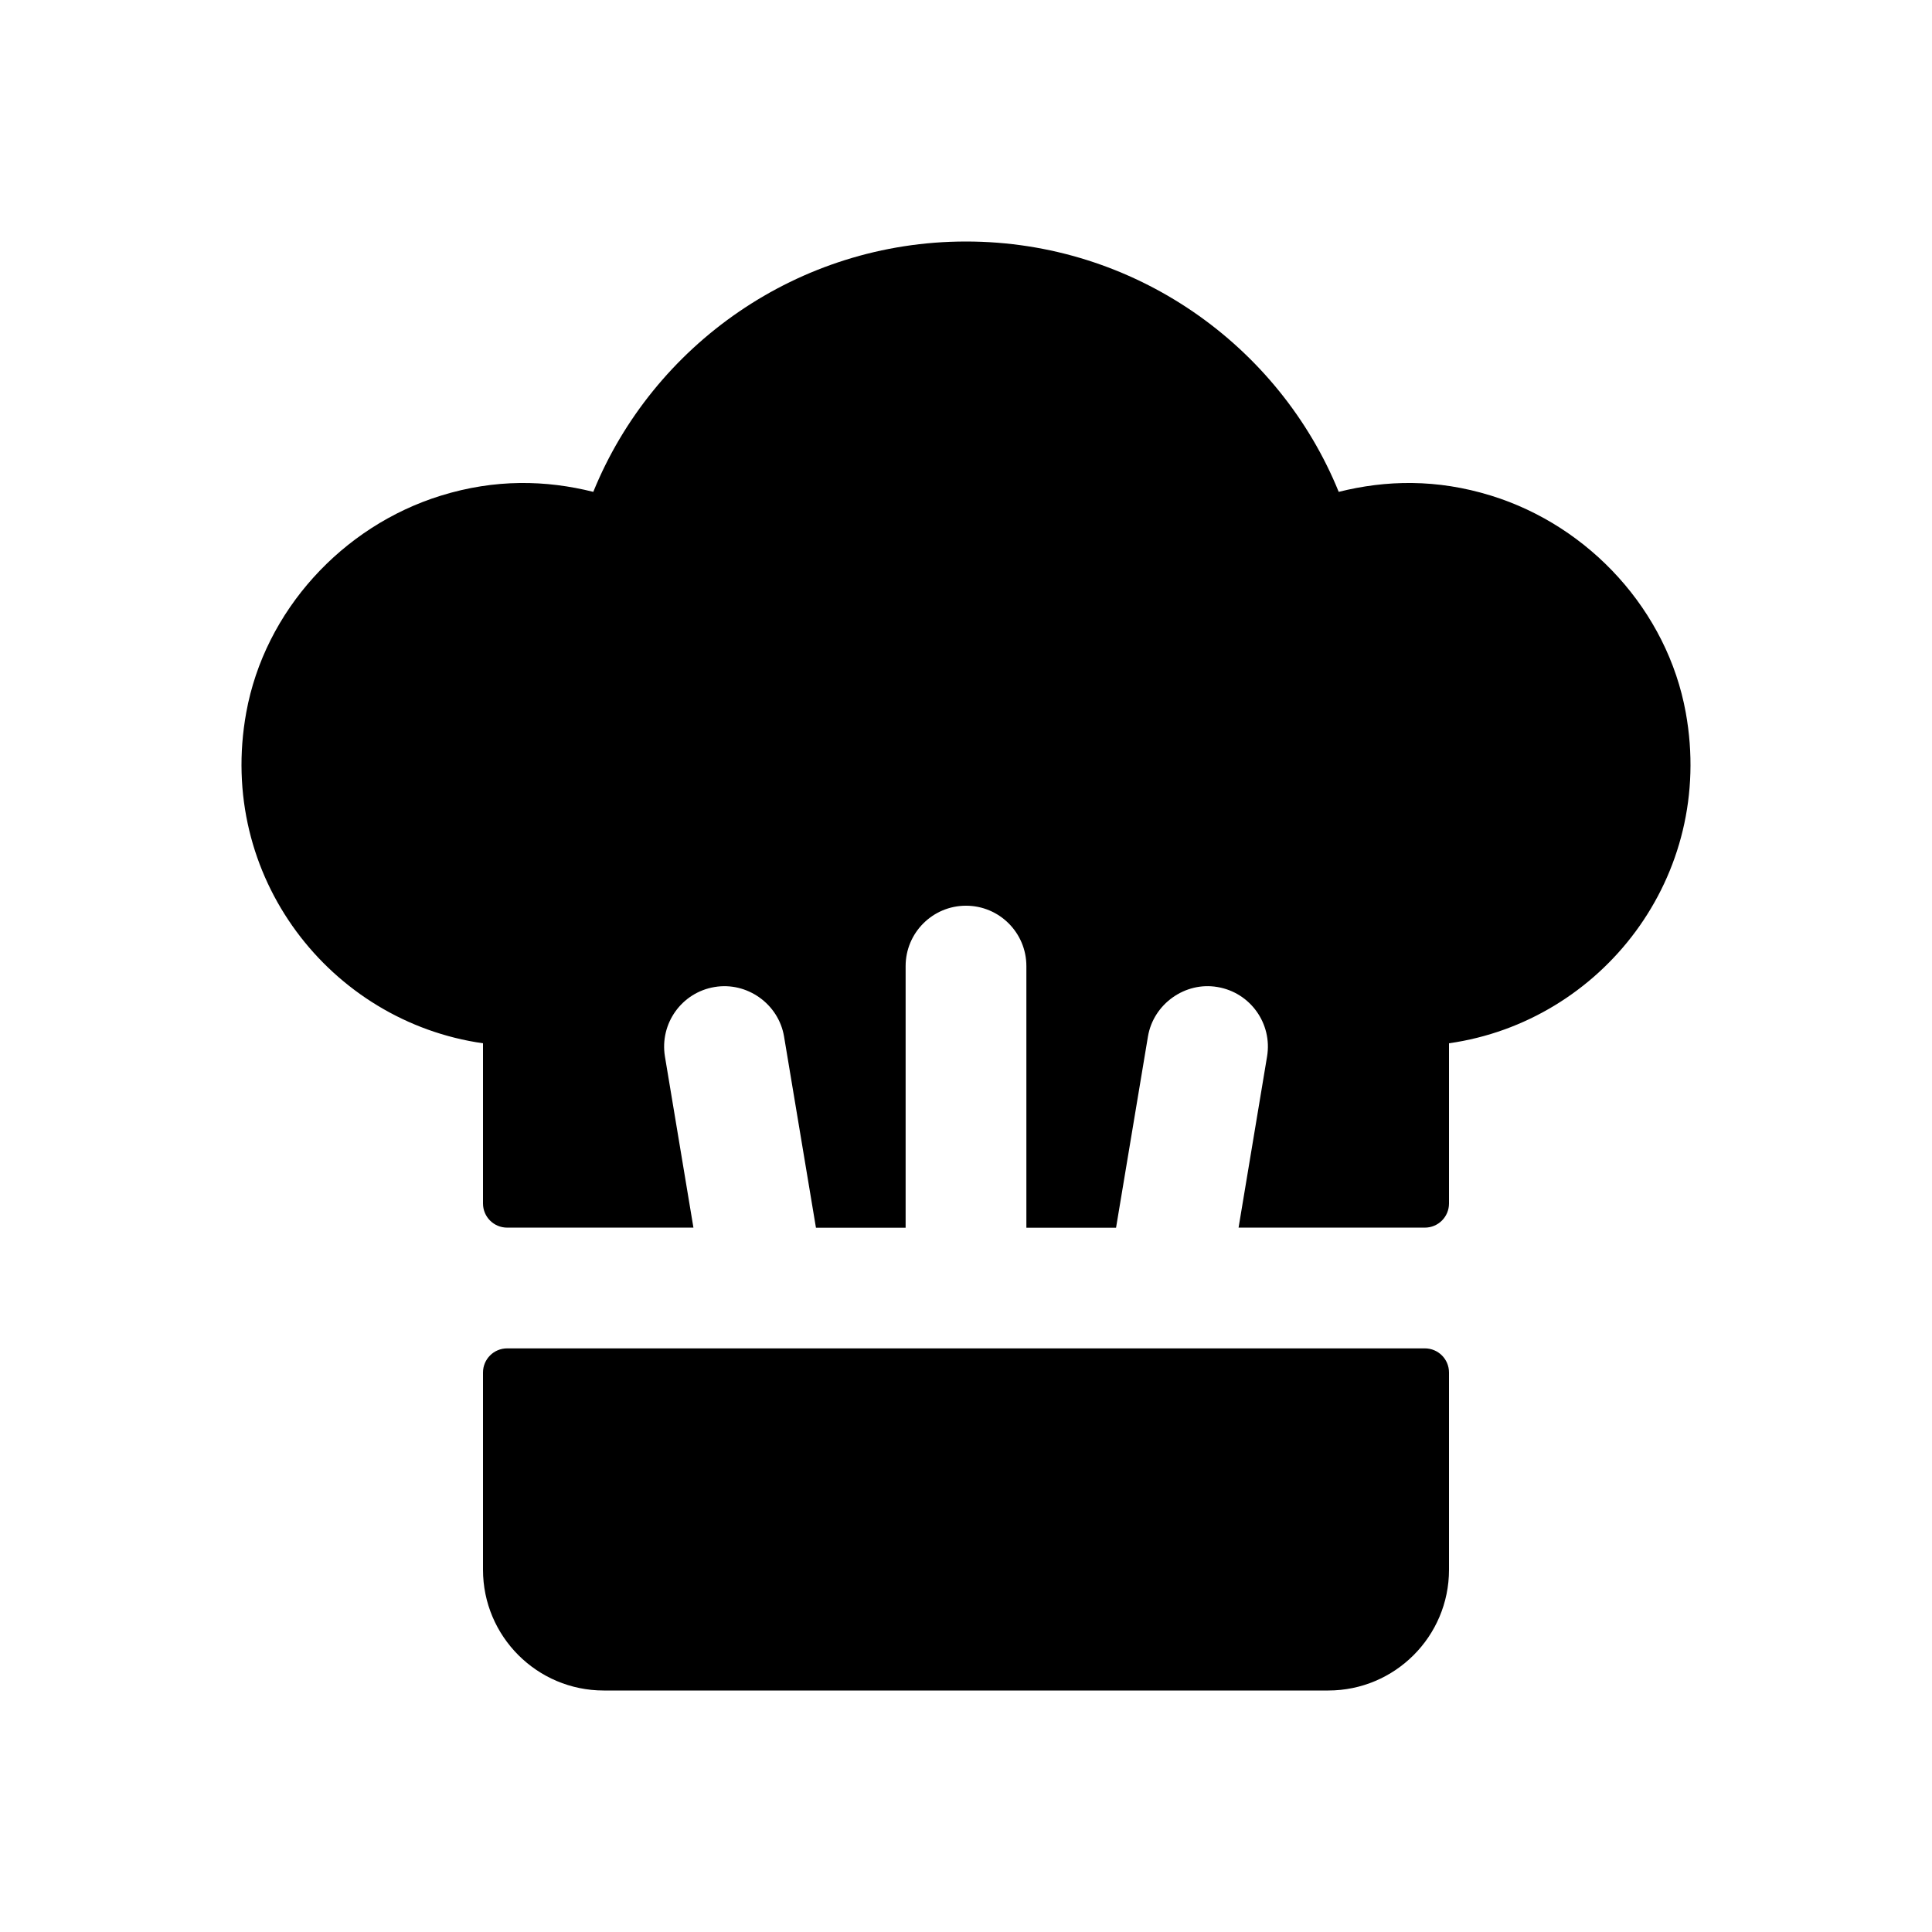 <svg xmlns="http://www.w3.org/2000/svg" width="24" height="24" viewBox="0 0 24 24">
    <path d="m6.3,16.75h11.4c.166,0,.3.134.3.3v2.45c0,.828-.672,1.5-1.5,1.5H7.5c-.828,0-1.5-.672-1.5-1.5v-2.45c0-.166.134-.3.3-.3Zm12.223-10.593c-.675-.209-1.306-.194-1.893-.047-.74-1.82-2.54-3.11-4.63-3.11s-3.89,1.29-4.63,3.11c-.587-.147-1.218-.162-1.893.047-1.225.379-2.189,1.432-2.418,2.694-.37,2.039,1.047,3.84,2.941,4.109v1.99c0,.166.134.3.3.3h2.314l-.354-2.126c-.067-.409.208-.795.617-.863.401-.068.795.208.863.616l.396,2.374h1.114v-3.25c0-.414.336-.75.75-.75s.75.336.75.75v3.25h1.114l.396-2.374c.068-.408.465-.685.863-.616.409.068.685.455.617.863l-.354,2.126h2.314c.166,0,.3-.134.3-.3v-1.99c1.894-.269,3.311-2.07,2.941-4.109-.229-1.262-1.193-2.315-2.418-2.694Z"/>
</svg>